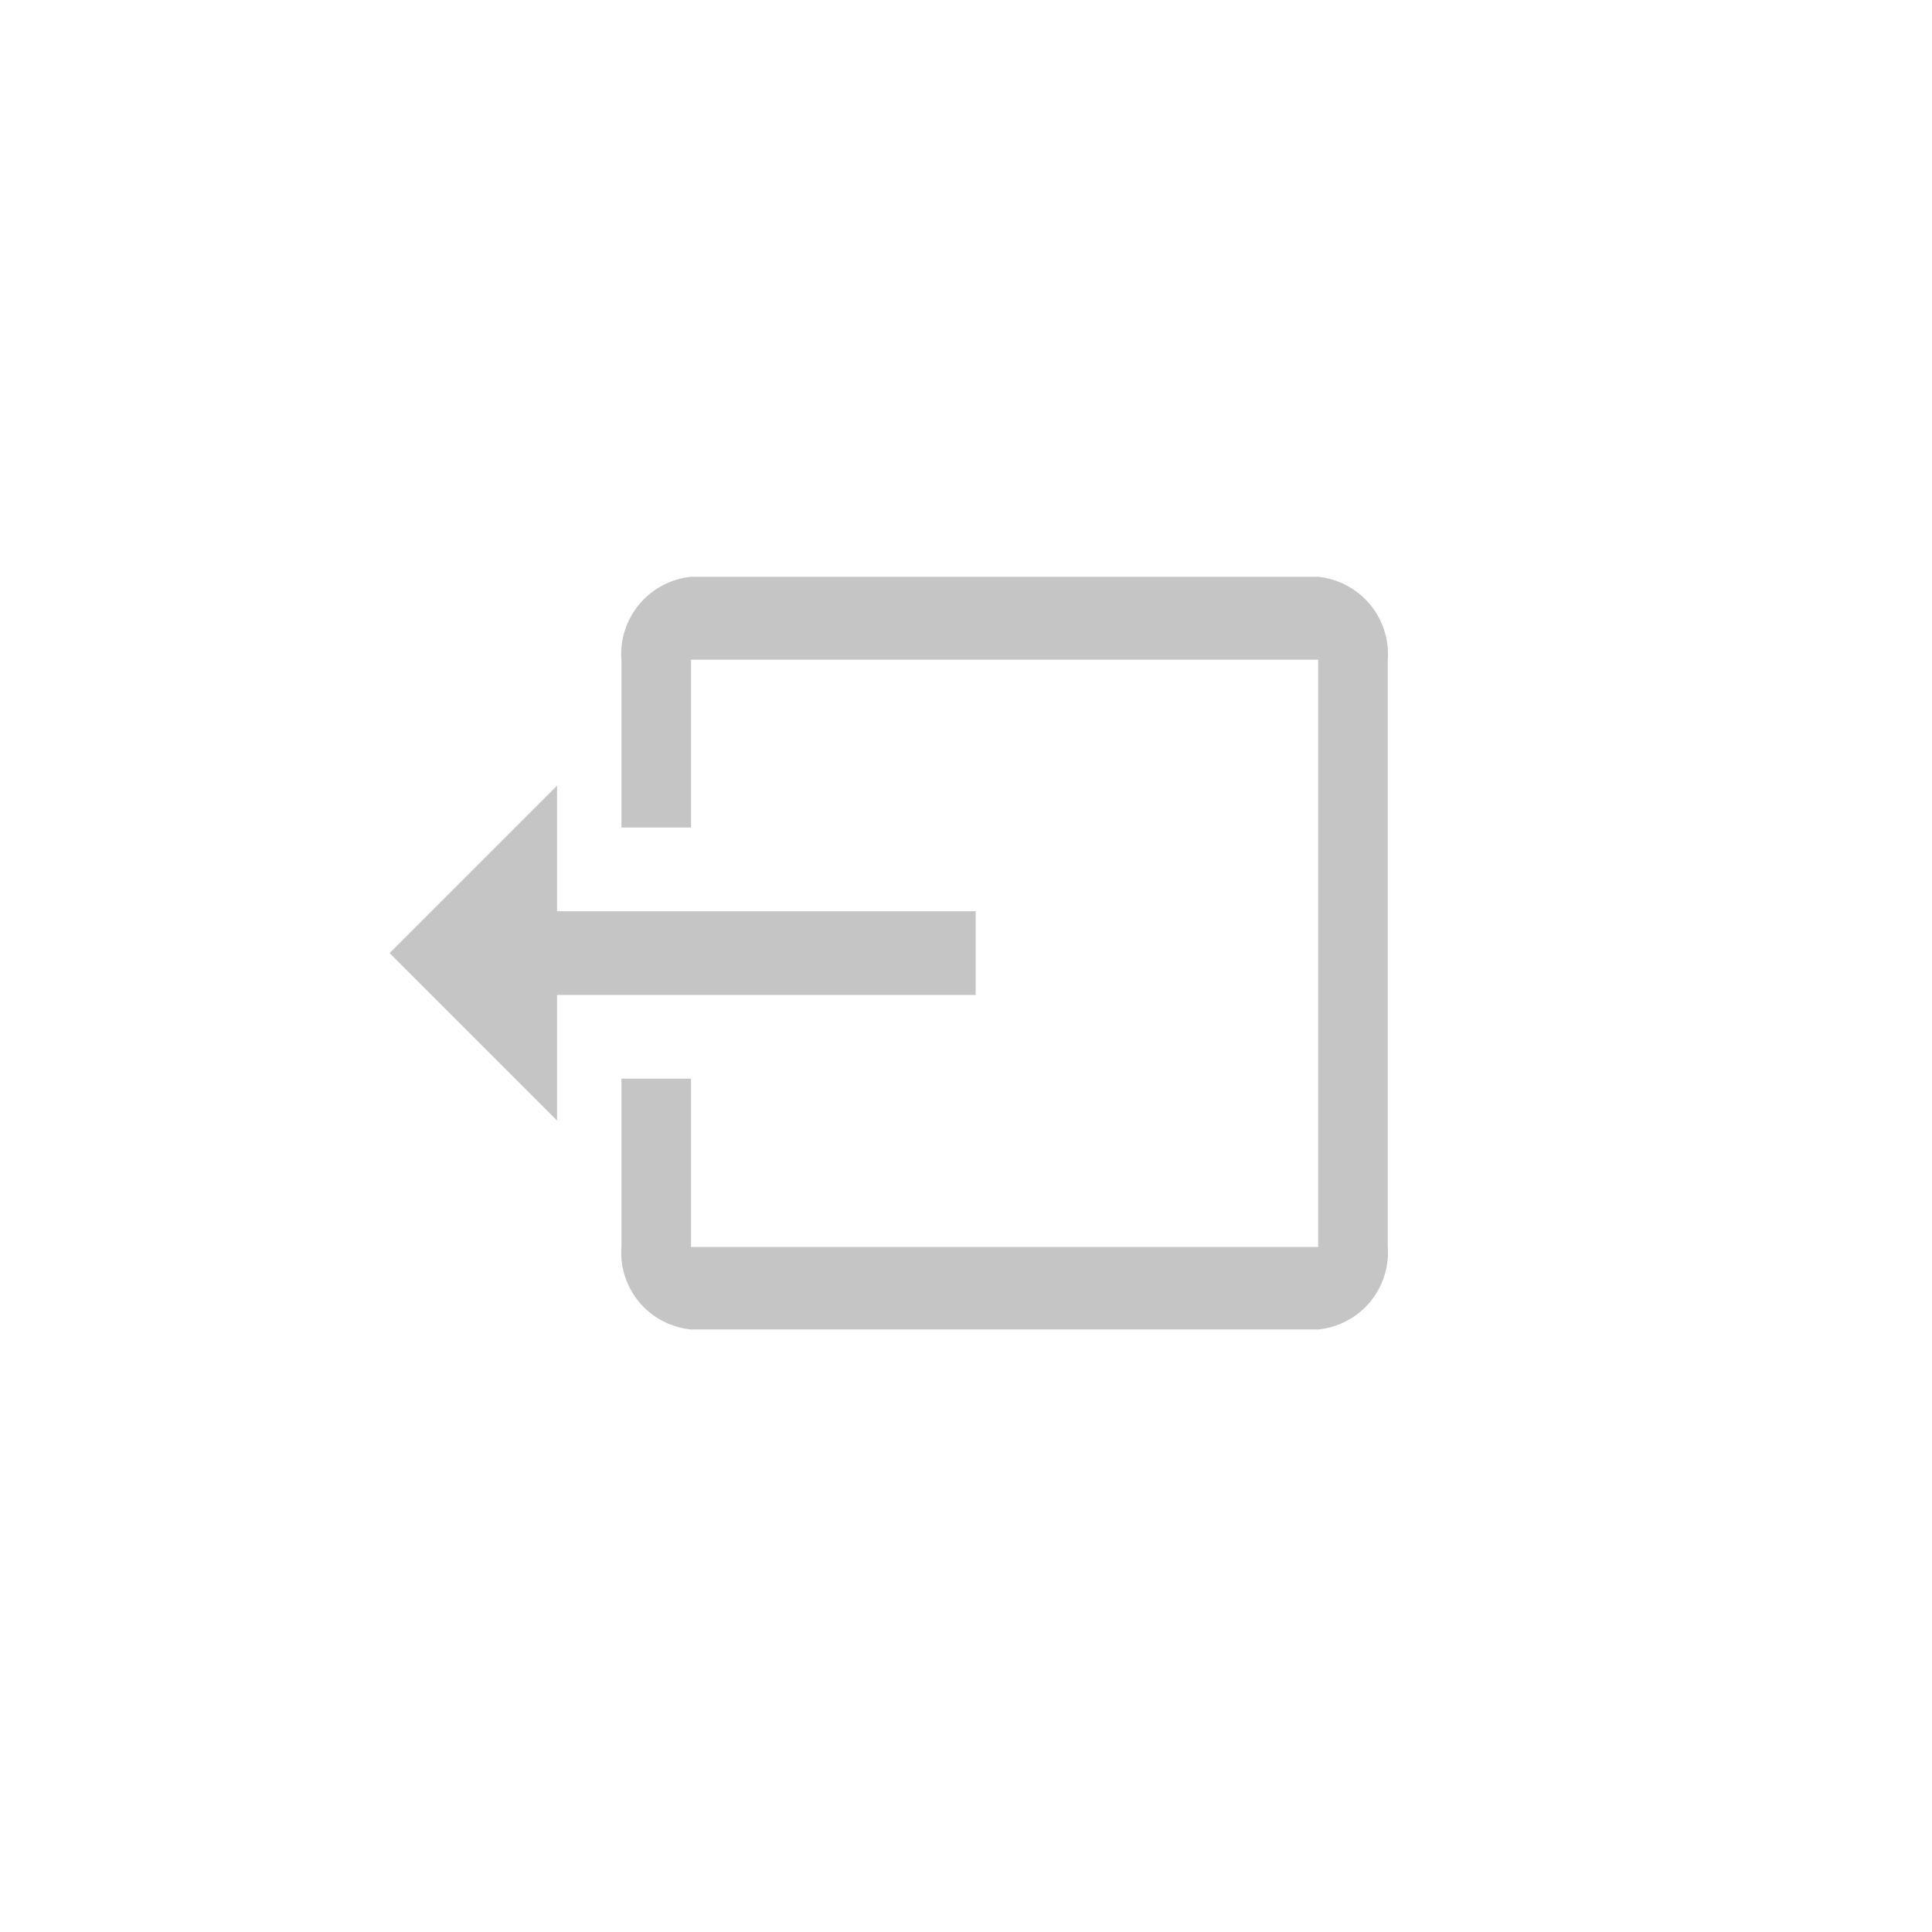 <svg xmlns="http://www.w3.org/2000/svg" xmlns:xlink="http://www.w3.org/1999/xlink" width="75" height="75" viewBox="0 0 75 75">
  <defs>
    <style>
      .cls-1 {
        fill: #fff;
      }

      .cls-2 {
        fill: none;
      }

      .cls-3 {
        fill: #c5c5c5;
      }

      .cls-4 {
        filter: url(#Rectangle_8);
      }
    </style>
    <filter id="Rectangle_8" x="0" y="0" width="75" height="75" filterUnits="userSpaceOnUse">
      <feOffset input="SourceAlpha"/>
      <feGaussianBlur stdDeviation="2.5" result="blur"/>
      <feFlood flood-color="#878787"/>
      <feComposite operator="in" in2="blur"/>
      <feComposite in="SourceGraphic"/>
    </filter>
  </defs>
  <g id="Icon_Log_Out_Selected" data-name="Icon Log Out Selected" transform="translate(7.5 7.5)">
    <g class="cls-4" transform="matrix(1, 0, 0, 1, -7.5, -7.5)">
      <rect id="Rectangle_8-2" data-name="Rectangle 8" class="cls-1" width="60" height="60" rx="15" transform="translate(7.5 7.5)"/>
    </g>
    <path id="Shape" class="cls-2" d="M0,0H32V39H0Z" transform="translate(17 10)"/>
    <path id="Shape-2" data-name="Shape" class="cls-3" d="M36.046,29.218H11.7A3,3,0,0,1,9,26V19.484h2.7v6.532H36.046V3.217H11.7V9.733H9V3.25A3.019,3.019,0,0,1,11.7,0H36.046a3.019,3.019,0,0,1,2.7,3.25V26A3,3,0,0,1,36.046,29.218ZM6.5,21.109l0,0L0,14.609l6.5-6.5v4.874H22.75v3.25H6.5v4.875Z" transform="translate(7.625 14.891)"/>
  </g>
</svg>
